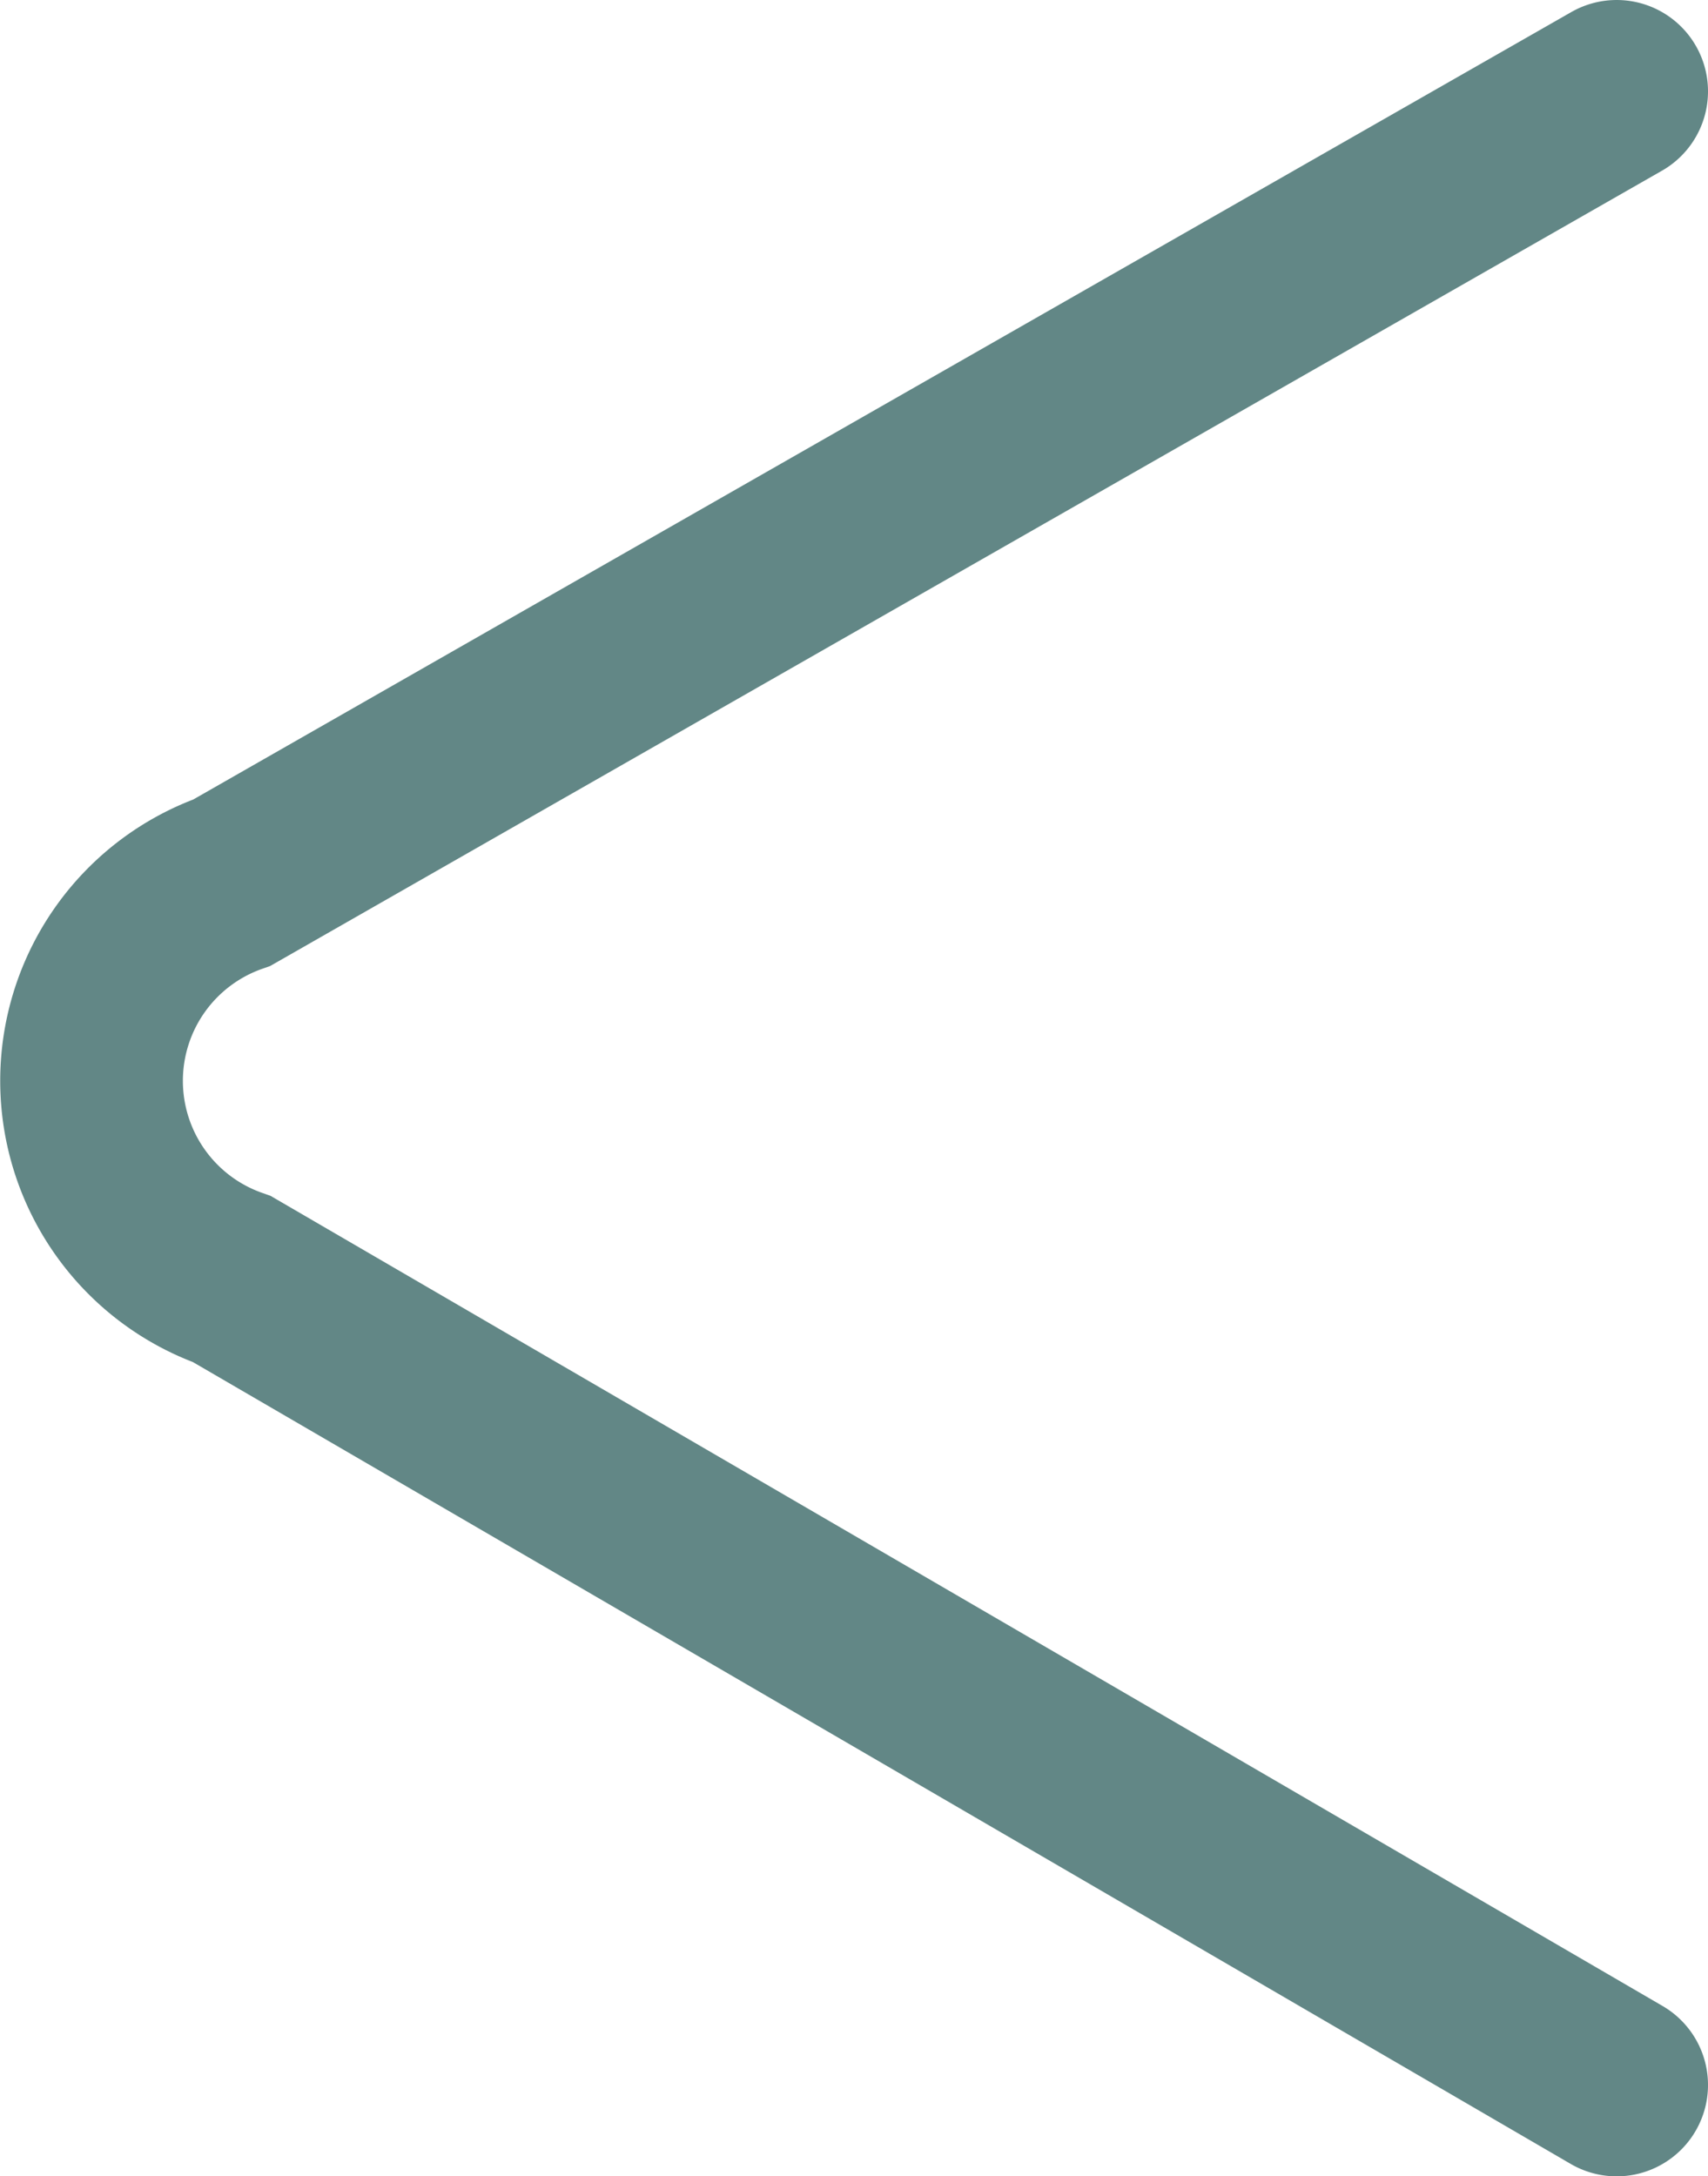 <svg xmlns="http://www.w3.org/2000/svg" viewBox="0 0 9.35 11.91"><defs><style>.cls-1{fill:none;stroke:#628786;stroke-linecap:round;stroke-miterlimit:10;}</style></defs><g id="Capa_2" data-name="Capa 2"><g id="Layer_1" data-name="Layer 1"><path class="cls-1" d="M8.85,11.41,1.27,7a1.15,1.15,0,0,1,0-2.17L8.85.5"/></g></g></svg>